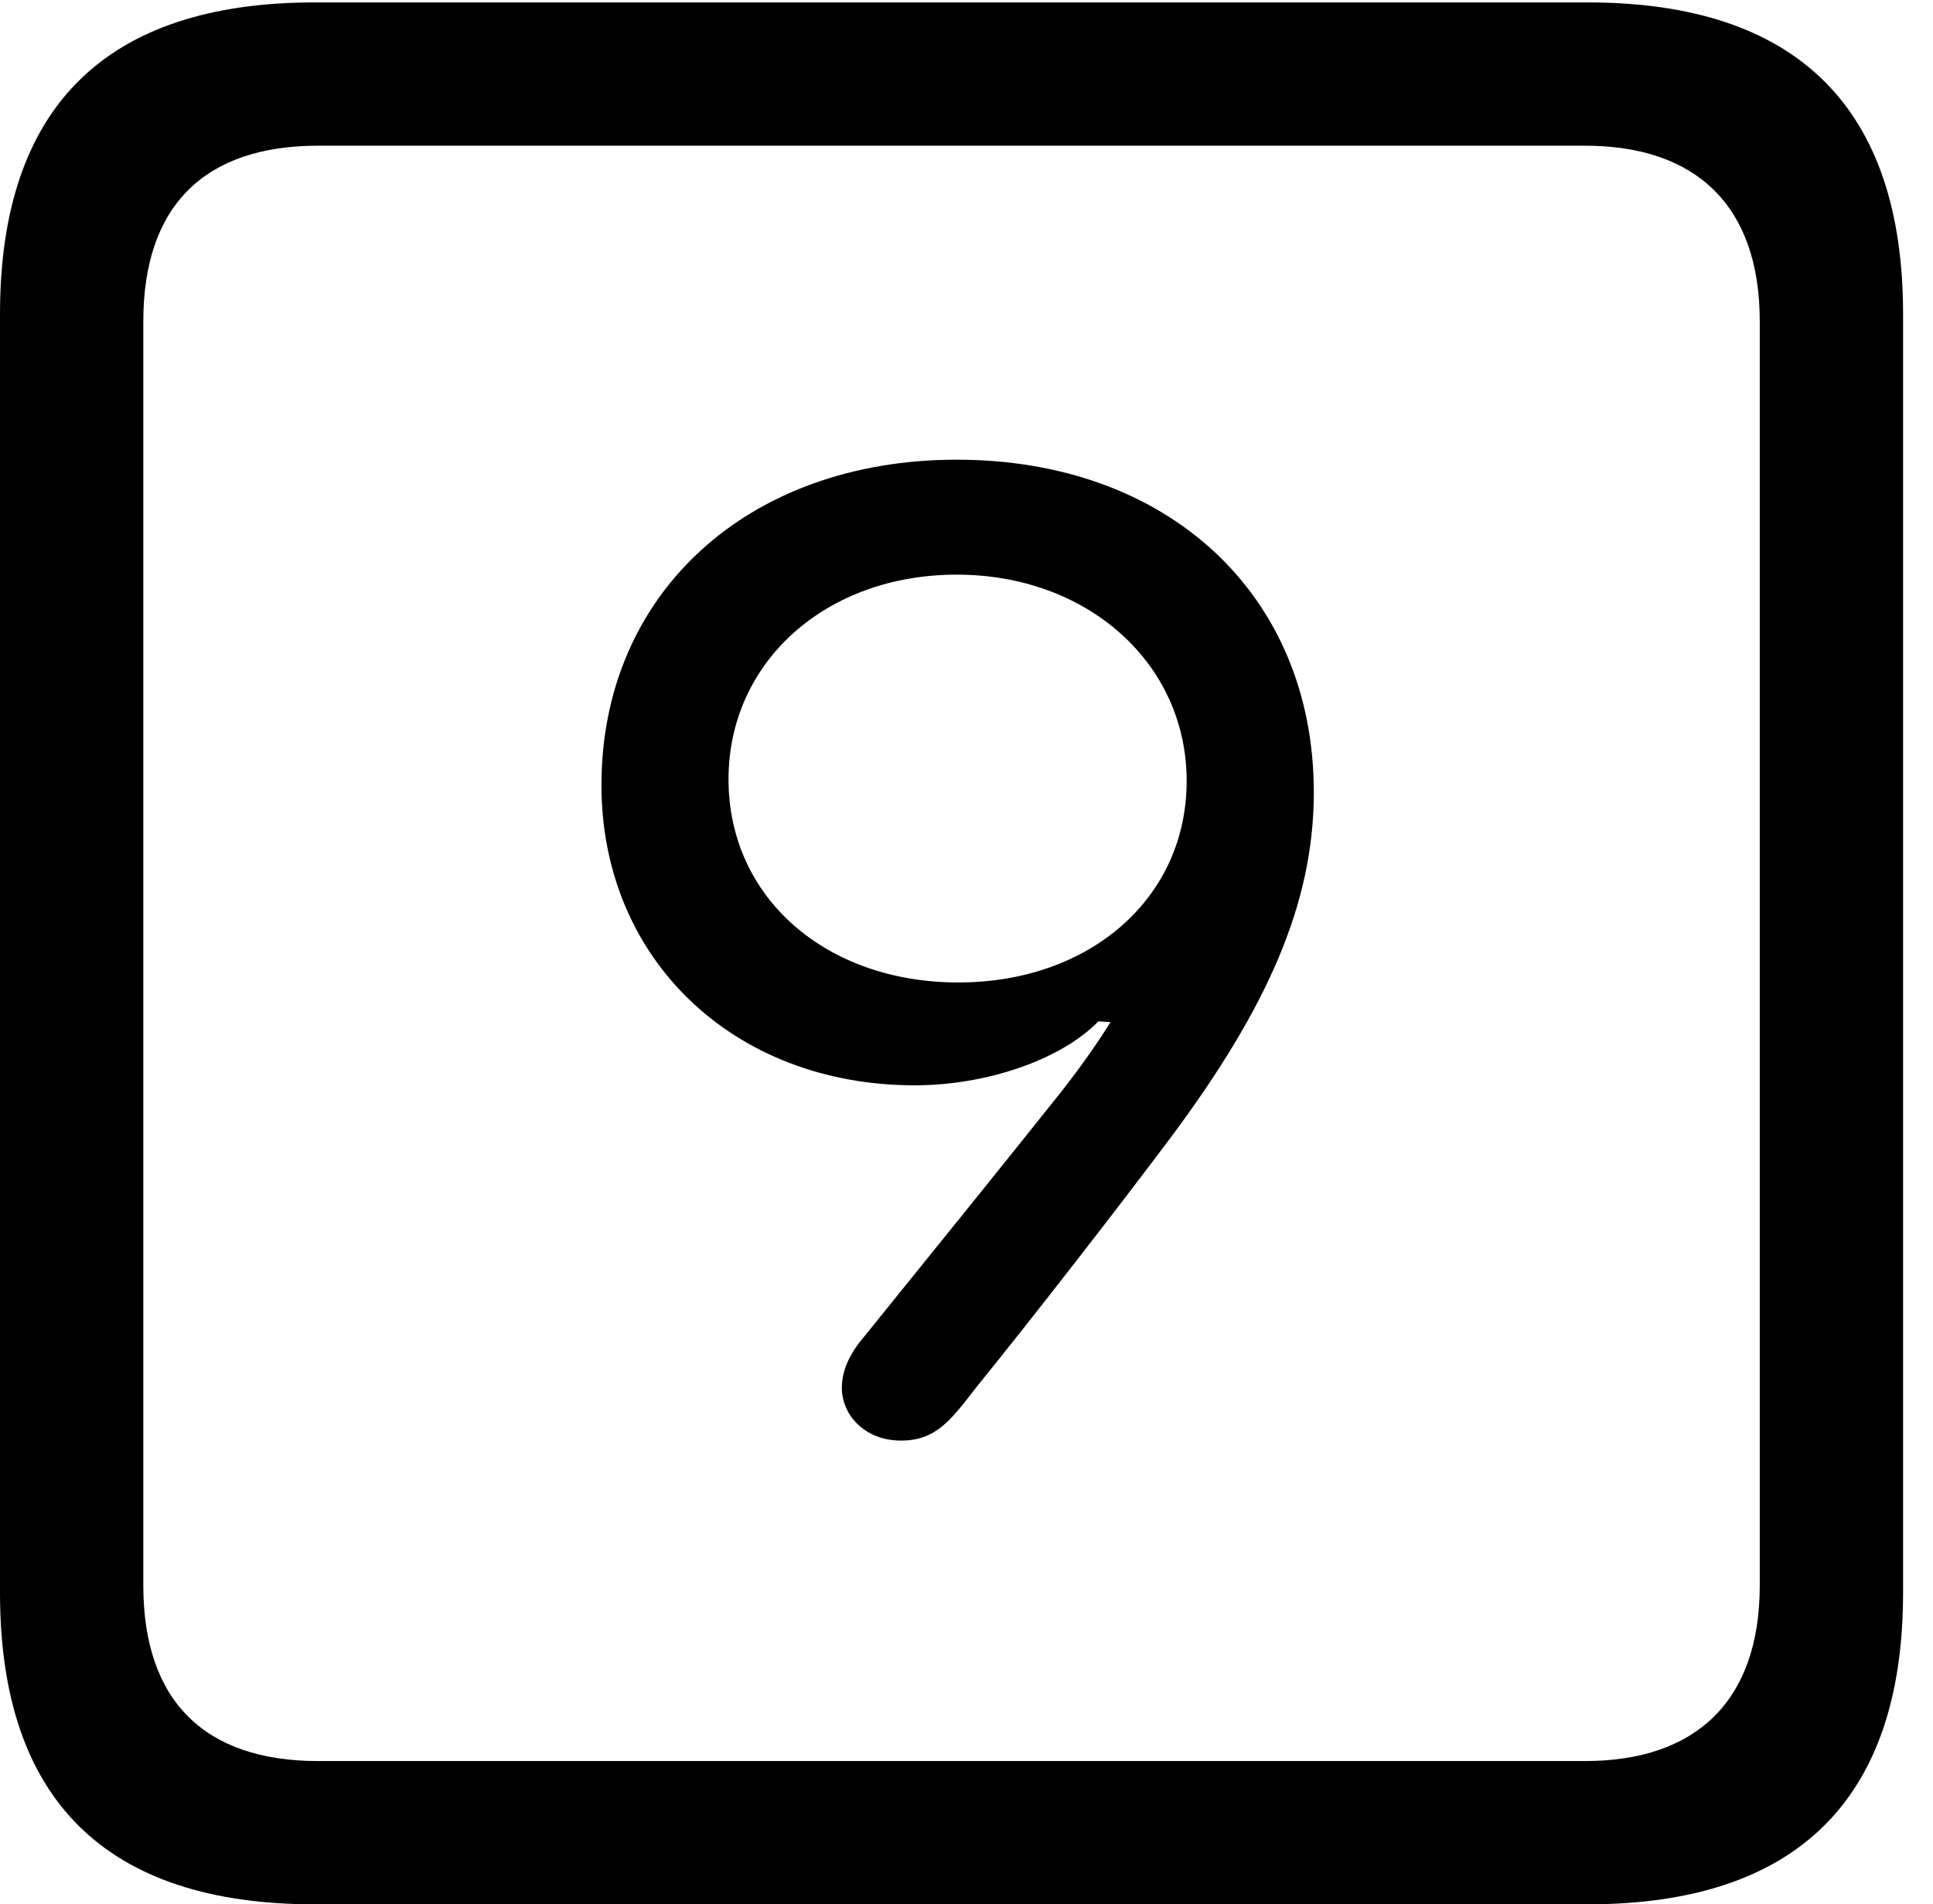 <svg version="1.1" xmlns="http://www.w3.org/2000/svg" xmlns:xlink="http://www.w3.org/1999/xlink" width="23.32" height="22.979" viewBox="0 0 23.32 22.979">
 <g>
  <rect height="22.979" opacity="0" width="23.32" x="0" y="0"/>
  <path d="M3.799 22.979L19.15 22.979C21.68 22.979 22.959 21.709 22.959 19.219L22.959 3.789C22.959 1.299 21.68 0.029 19.15 0.029L3.799 0.029C1.279 0.029 0 1.289 0 3.789L0 19.219C0 21.719 1.279 22.979 3.799 22.979ZM3.838 21.25C2.471 21.25 1.729 20.527 1.729 19.131L1.729 3.877C1.729 2.48 2.471 1.758 3.838 1.758L19.121 1.758C20.459 1.758 21.23 2.48 21.23 3.877L21.23 19.131C21.23 20.527 20.459 21.25 19.121 21.25Z" fill="currentColor"/>
  <path d="M7.256 9.473C7.256 11.572 8.848 13.096 11.035 13.096C11.895 13.096 12.793 12.793 13.252 12.324L13.398 12.334C13.262 12.549 13.086 12.812 12.803 13.174C12.158 13.984 11.338 15 10.43 16.123C10.254 16.328 10.156 16.533 10.156 16.748C10.156 17.07 10.43 17.383 10.869 17.383C11.299 17.383 11.475 17.129 11.787 16.729C12.461 15.898 13.506 14.551 14.121 13.73C15.293 12.158 15.85 10.898 15.85 9.561C15.85 7.178 14.092 5.547 11.543 5.547C9.014 5.547 7.256 7.168 7.256 9.473ZM8.789 9.404C8.789 7.988 9.961 6.934 11.543 6.934C13.115 6.934 14.316 7.998 14.316 9.424C14.316 10.84 13.145 11.855 11.562 11.855C9.961 11.855 8.789 10.83 8.789 9.404Z" fill="currentColor"/>
 </g>
</svg>

